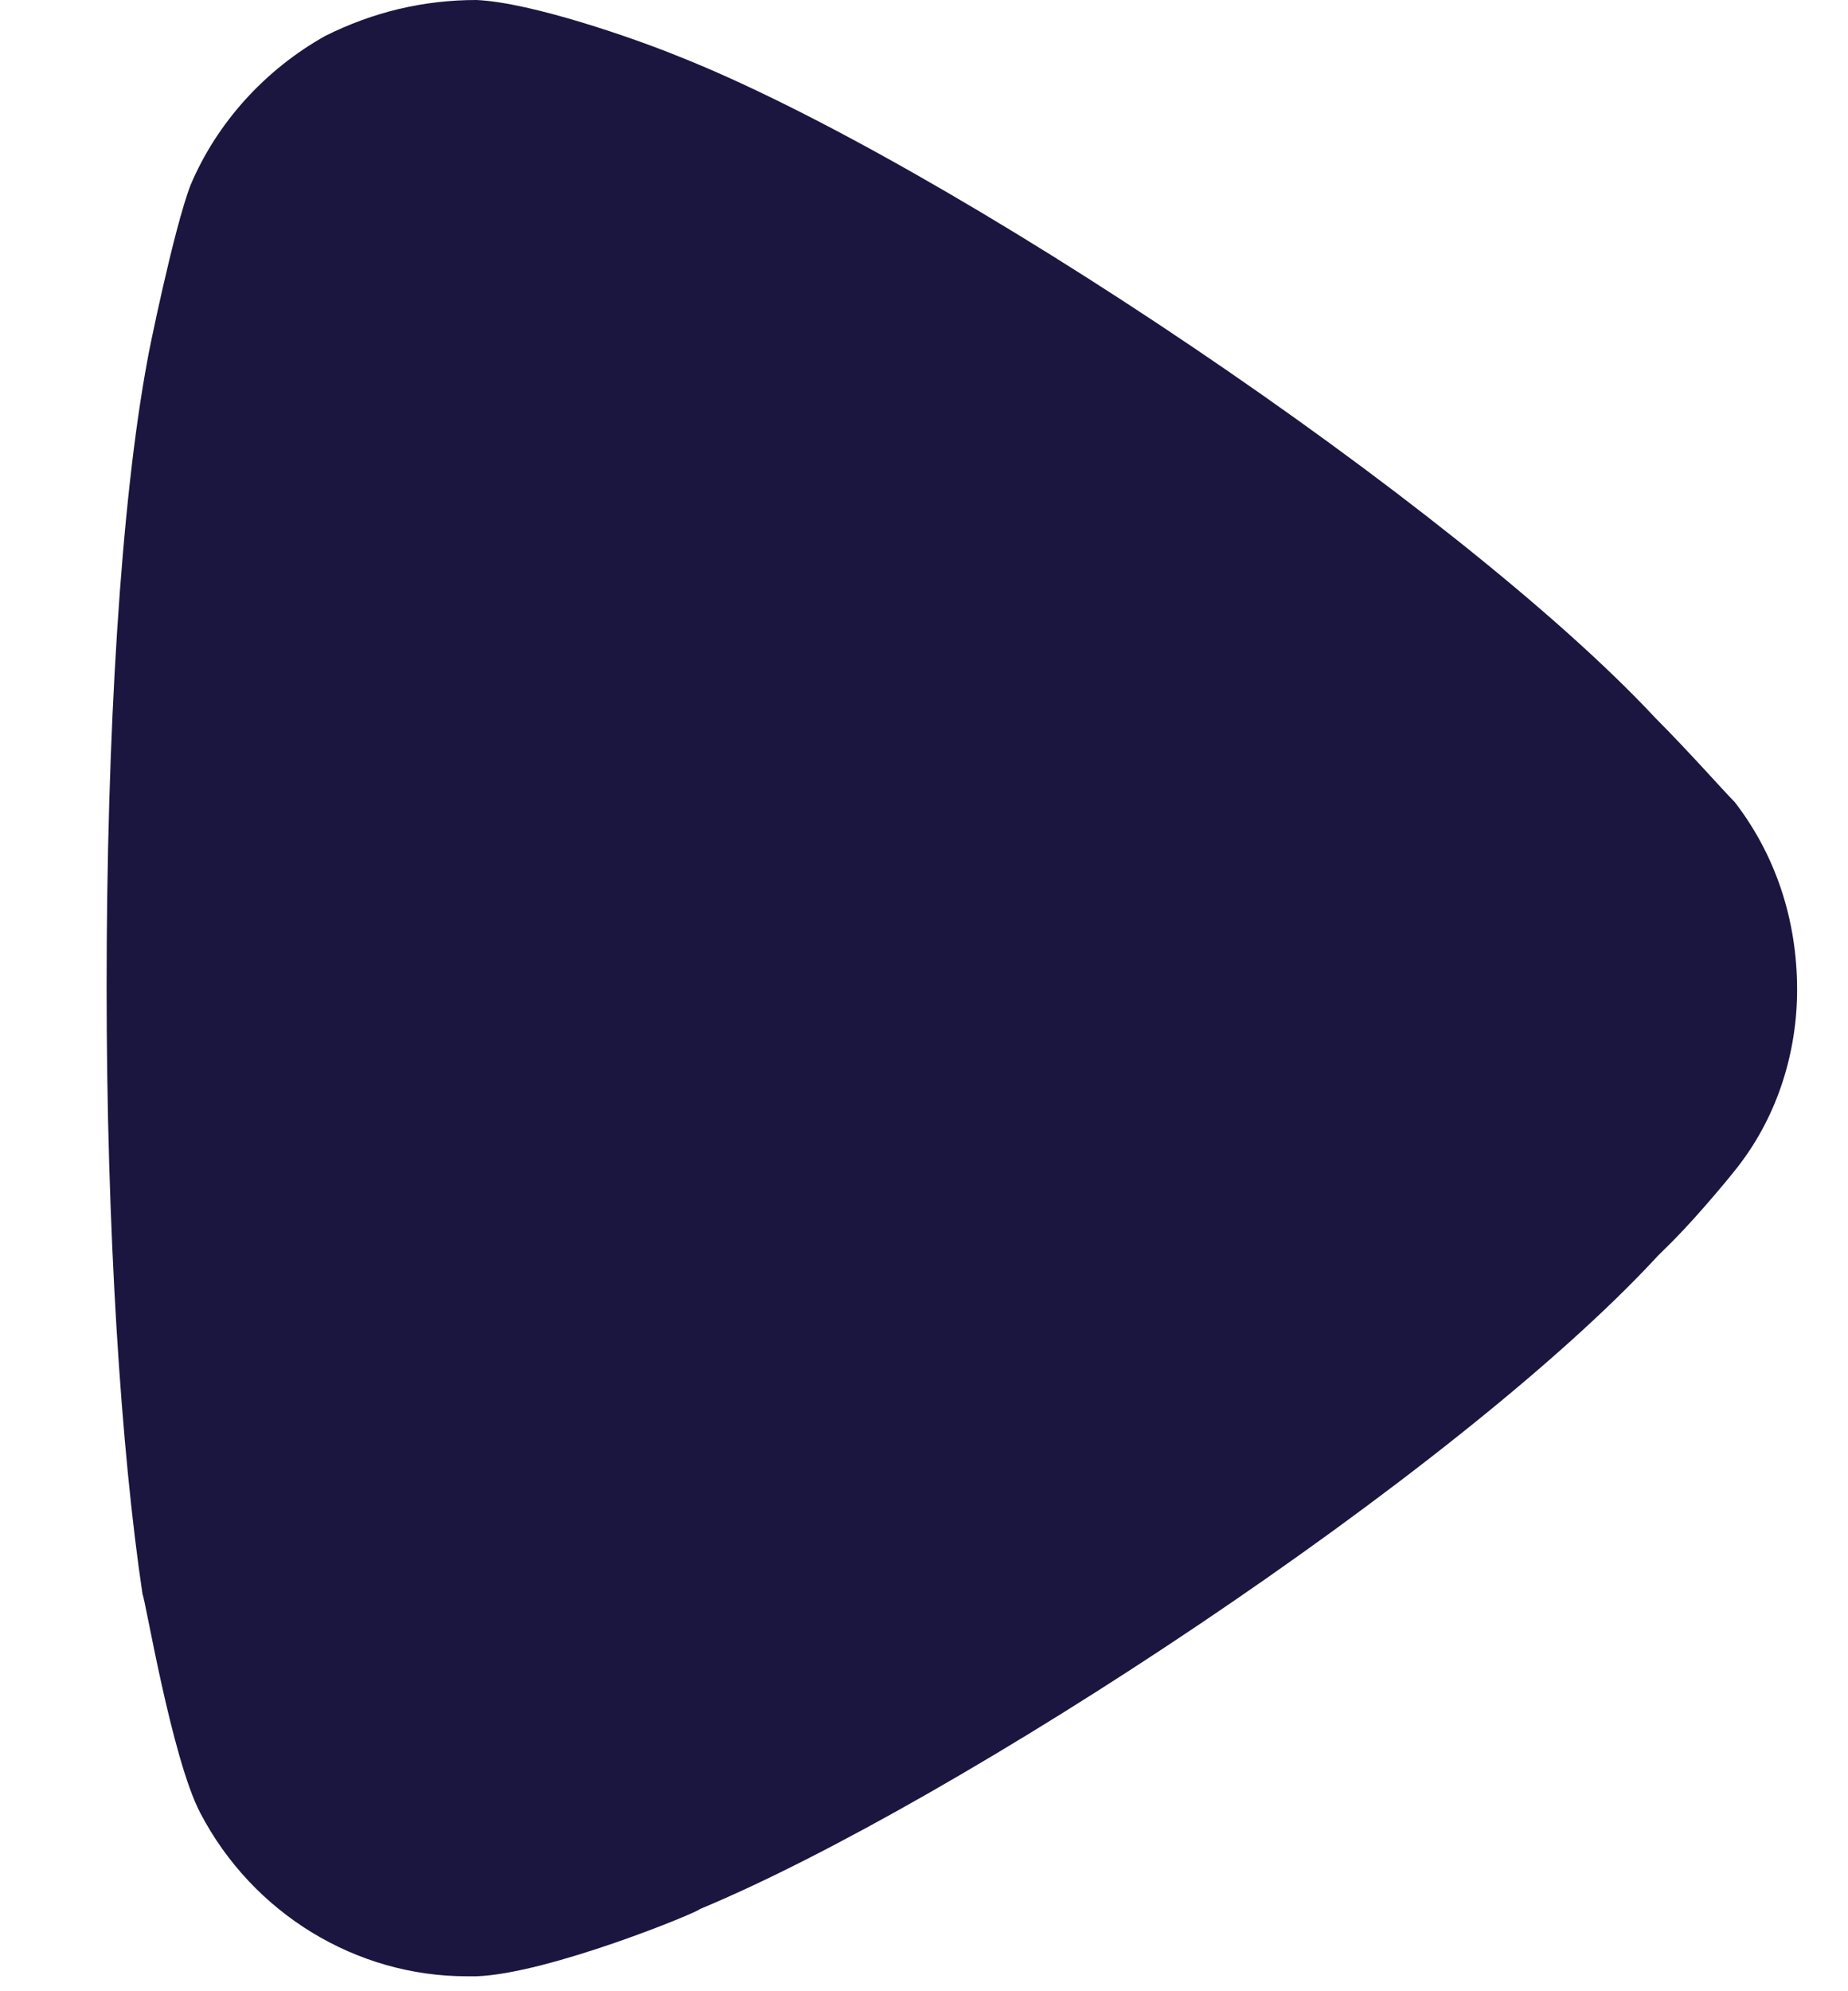 <svg width="13" height="14" viewBox="0 0 13 14" fill="none" xmlns="http://www.w3.org/2000/svg">
<path d="M12.236 8.189C12.186 8.256 11.949 8.543 11.764 8.729L11.662 8.83C10.243 10.367 6.713 12.68 4.922 13.423C4.922 13.44 3.858 13.878 3.351 13.895H3.284C2.507 13.895 1.78 13.456 1.409 12.747C1.206 12.359 1.02 11.228 1.003 11.211C0.851 10.198 0.75 8.646 0.75 6.939C0.75 5.15 0.851 3.529 1.037 2.533C1.037 2.516 1.223 1.604 1.341 1.3C1.527 0.861 1.865 0.49 2.287 0.253C2.625 0.084 2.98 0 3.351 0C3.74 0.017 4.466 0.272 4.753 0.388C6.645 1.131 10.26 3.562 11.645 5.048C11.882 5.285 12.135 5.572 12.203 5.639C12.49 6.011 12.642 6.466 12.642 6.958C12.642 7.395 12.507 7.834 12.236 8.189Z" fill="#1B163F"/>
</svg>
